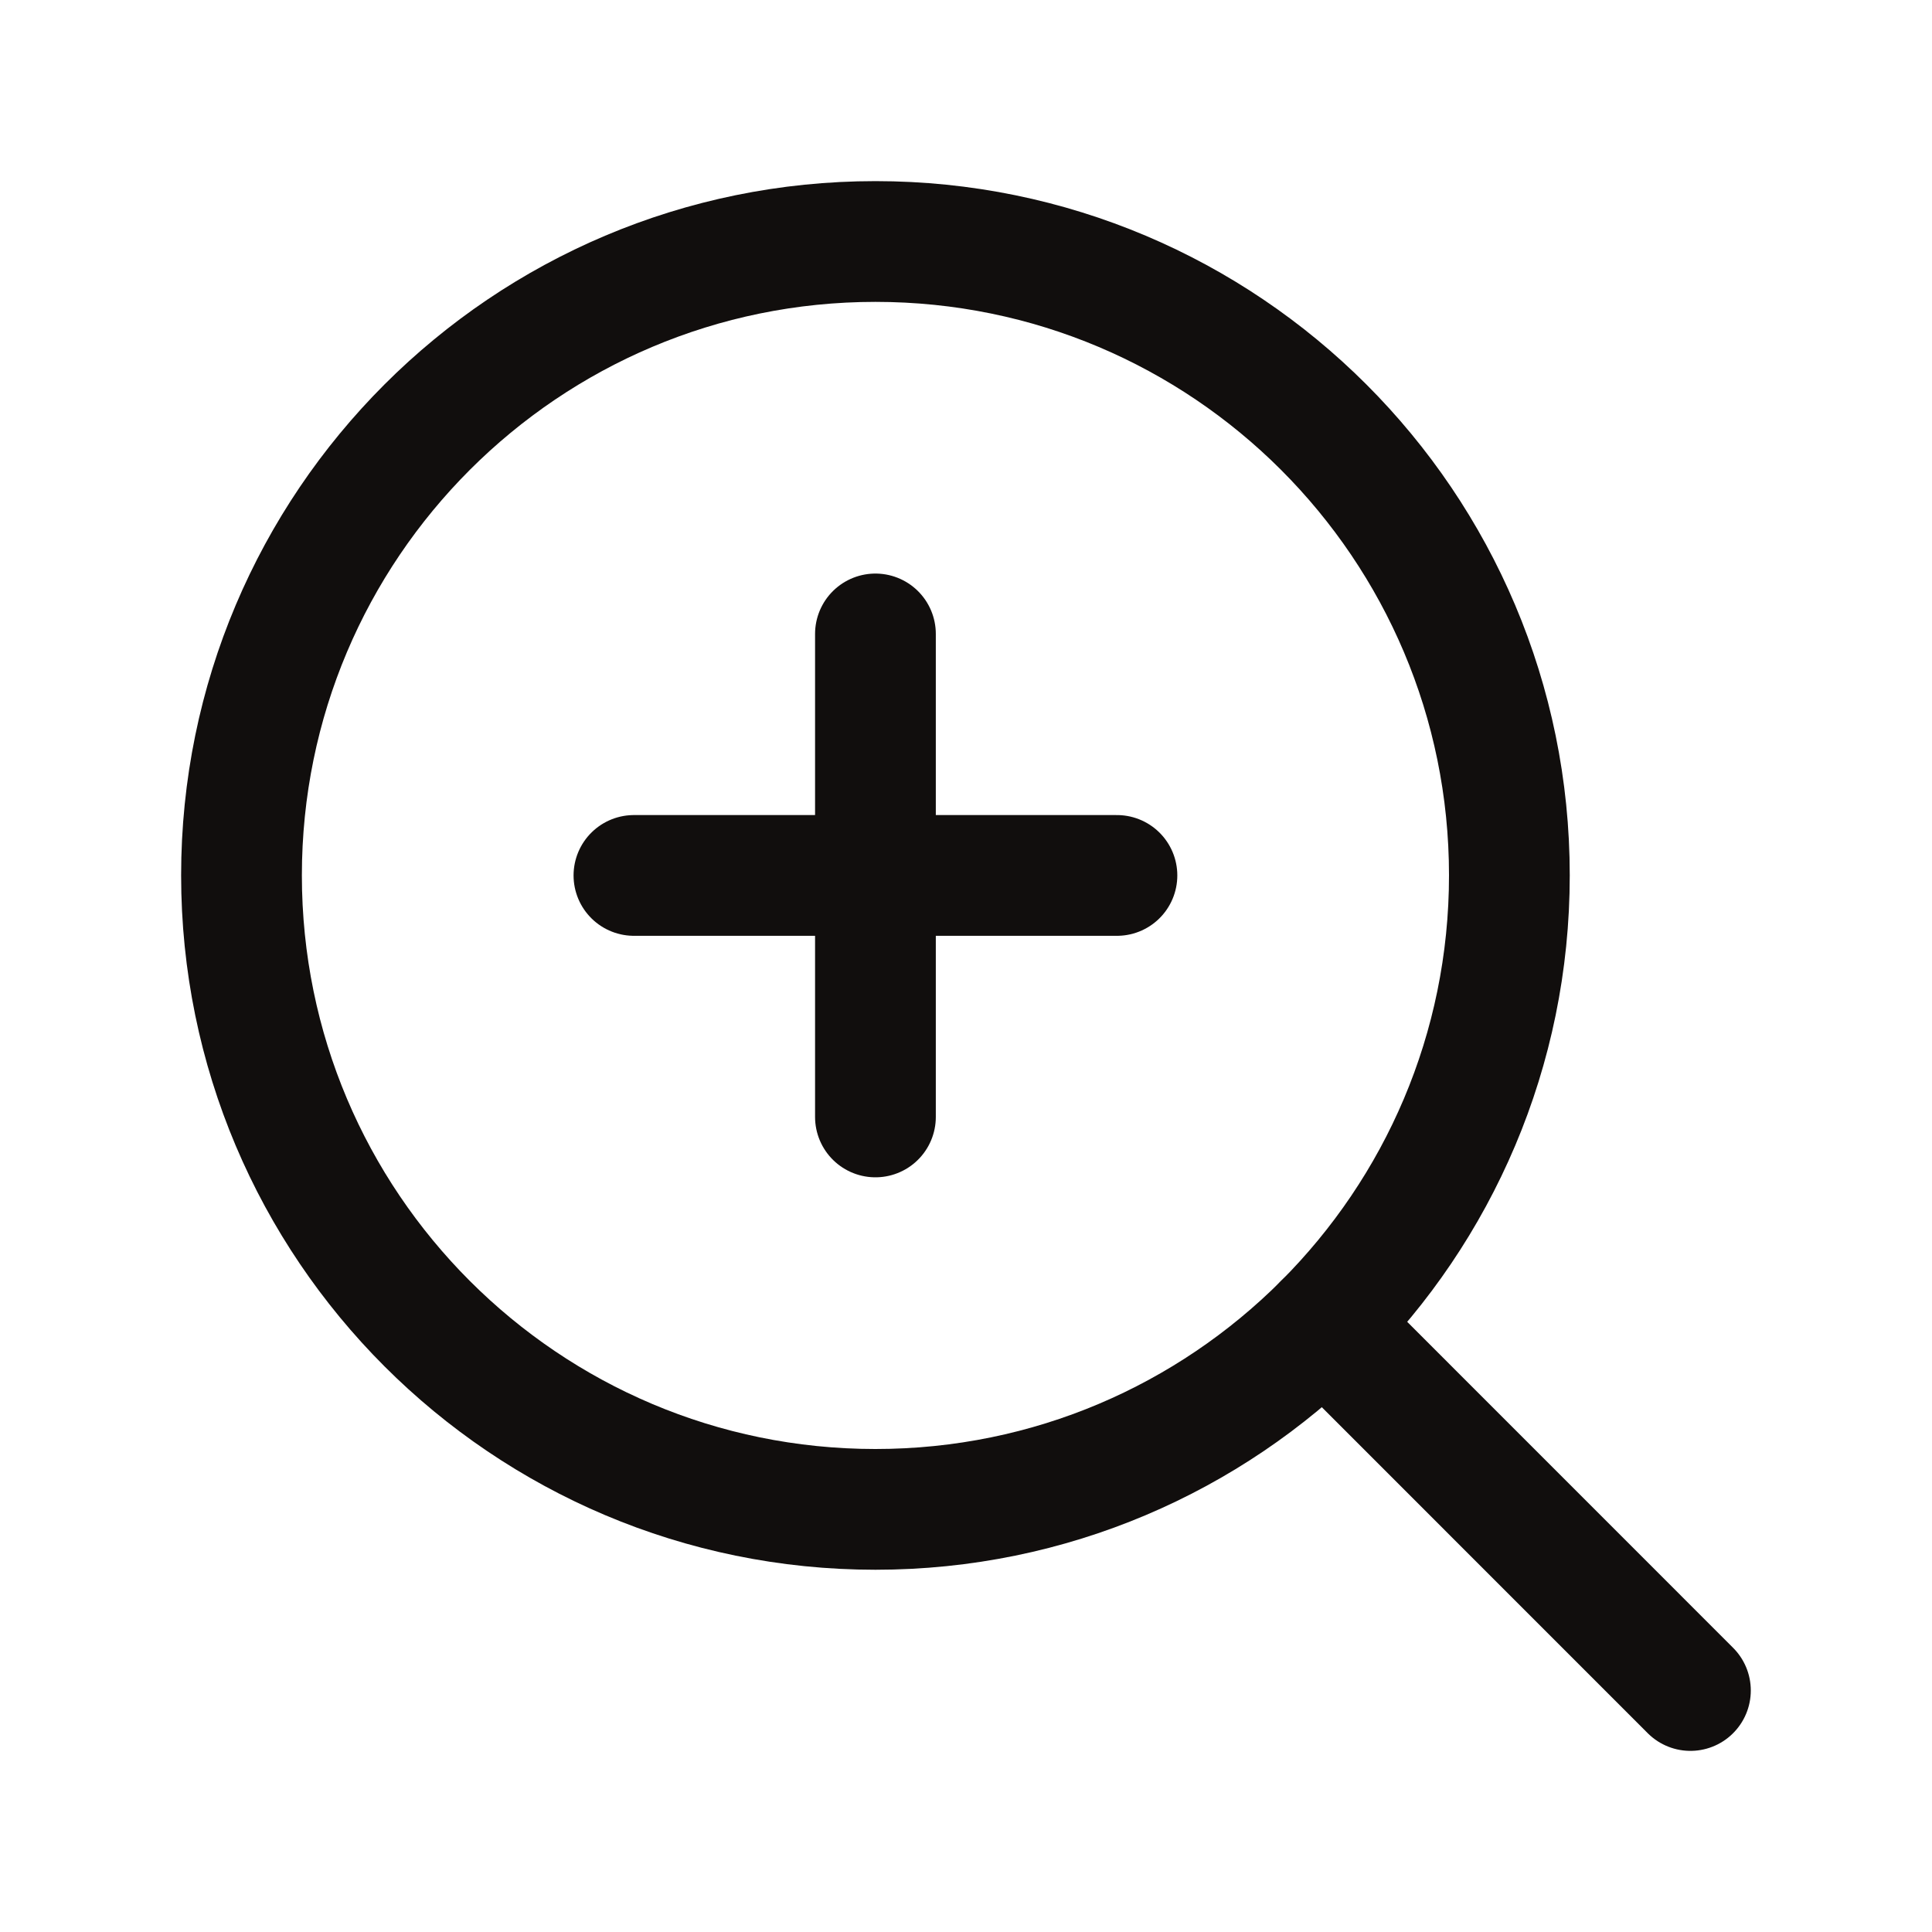 <svg width="24" height="24" viewBox="0 0 24 24" fill="none" xmlns="http://www.w3.org/2000/svg">
<path d="M7.875 10.875H13.875" stroke="#110E0D" stroke-width="1.5" stroke-linecap="round" stroke-linejoin="round"/>
<path d="M10.875 7.875V13.875" stroke="#110E0D" stroke-width="1.5" stroke-linecap="round" stroke-linejoin="round"/>
<path d="M10.875 18.75C15.224 18.75 18.75 15.224 18.75 10.874C18.75 6.525 15.224 3 10.875 3C6.526 3 3 6.525 3 10.874C3 15.224 6.526 18.75 10.875 18.75Z" stroke="#110E0D" stroke-width="1.5" stroke-linecap="round" stroke-linejoin="round"/>
<path d="M16.443 16.443L20.999 21" stroke="#110E0D" stroke-width="1.5" stroke-linecap="round" stroke-linejoin="round"/>
</svg>

